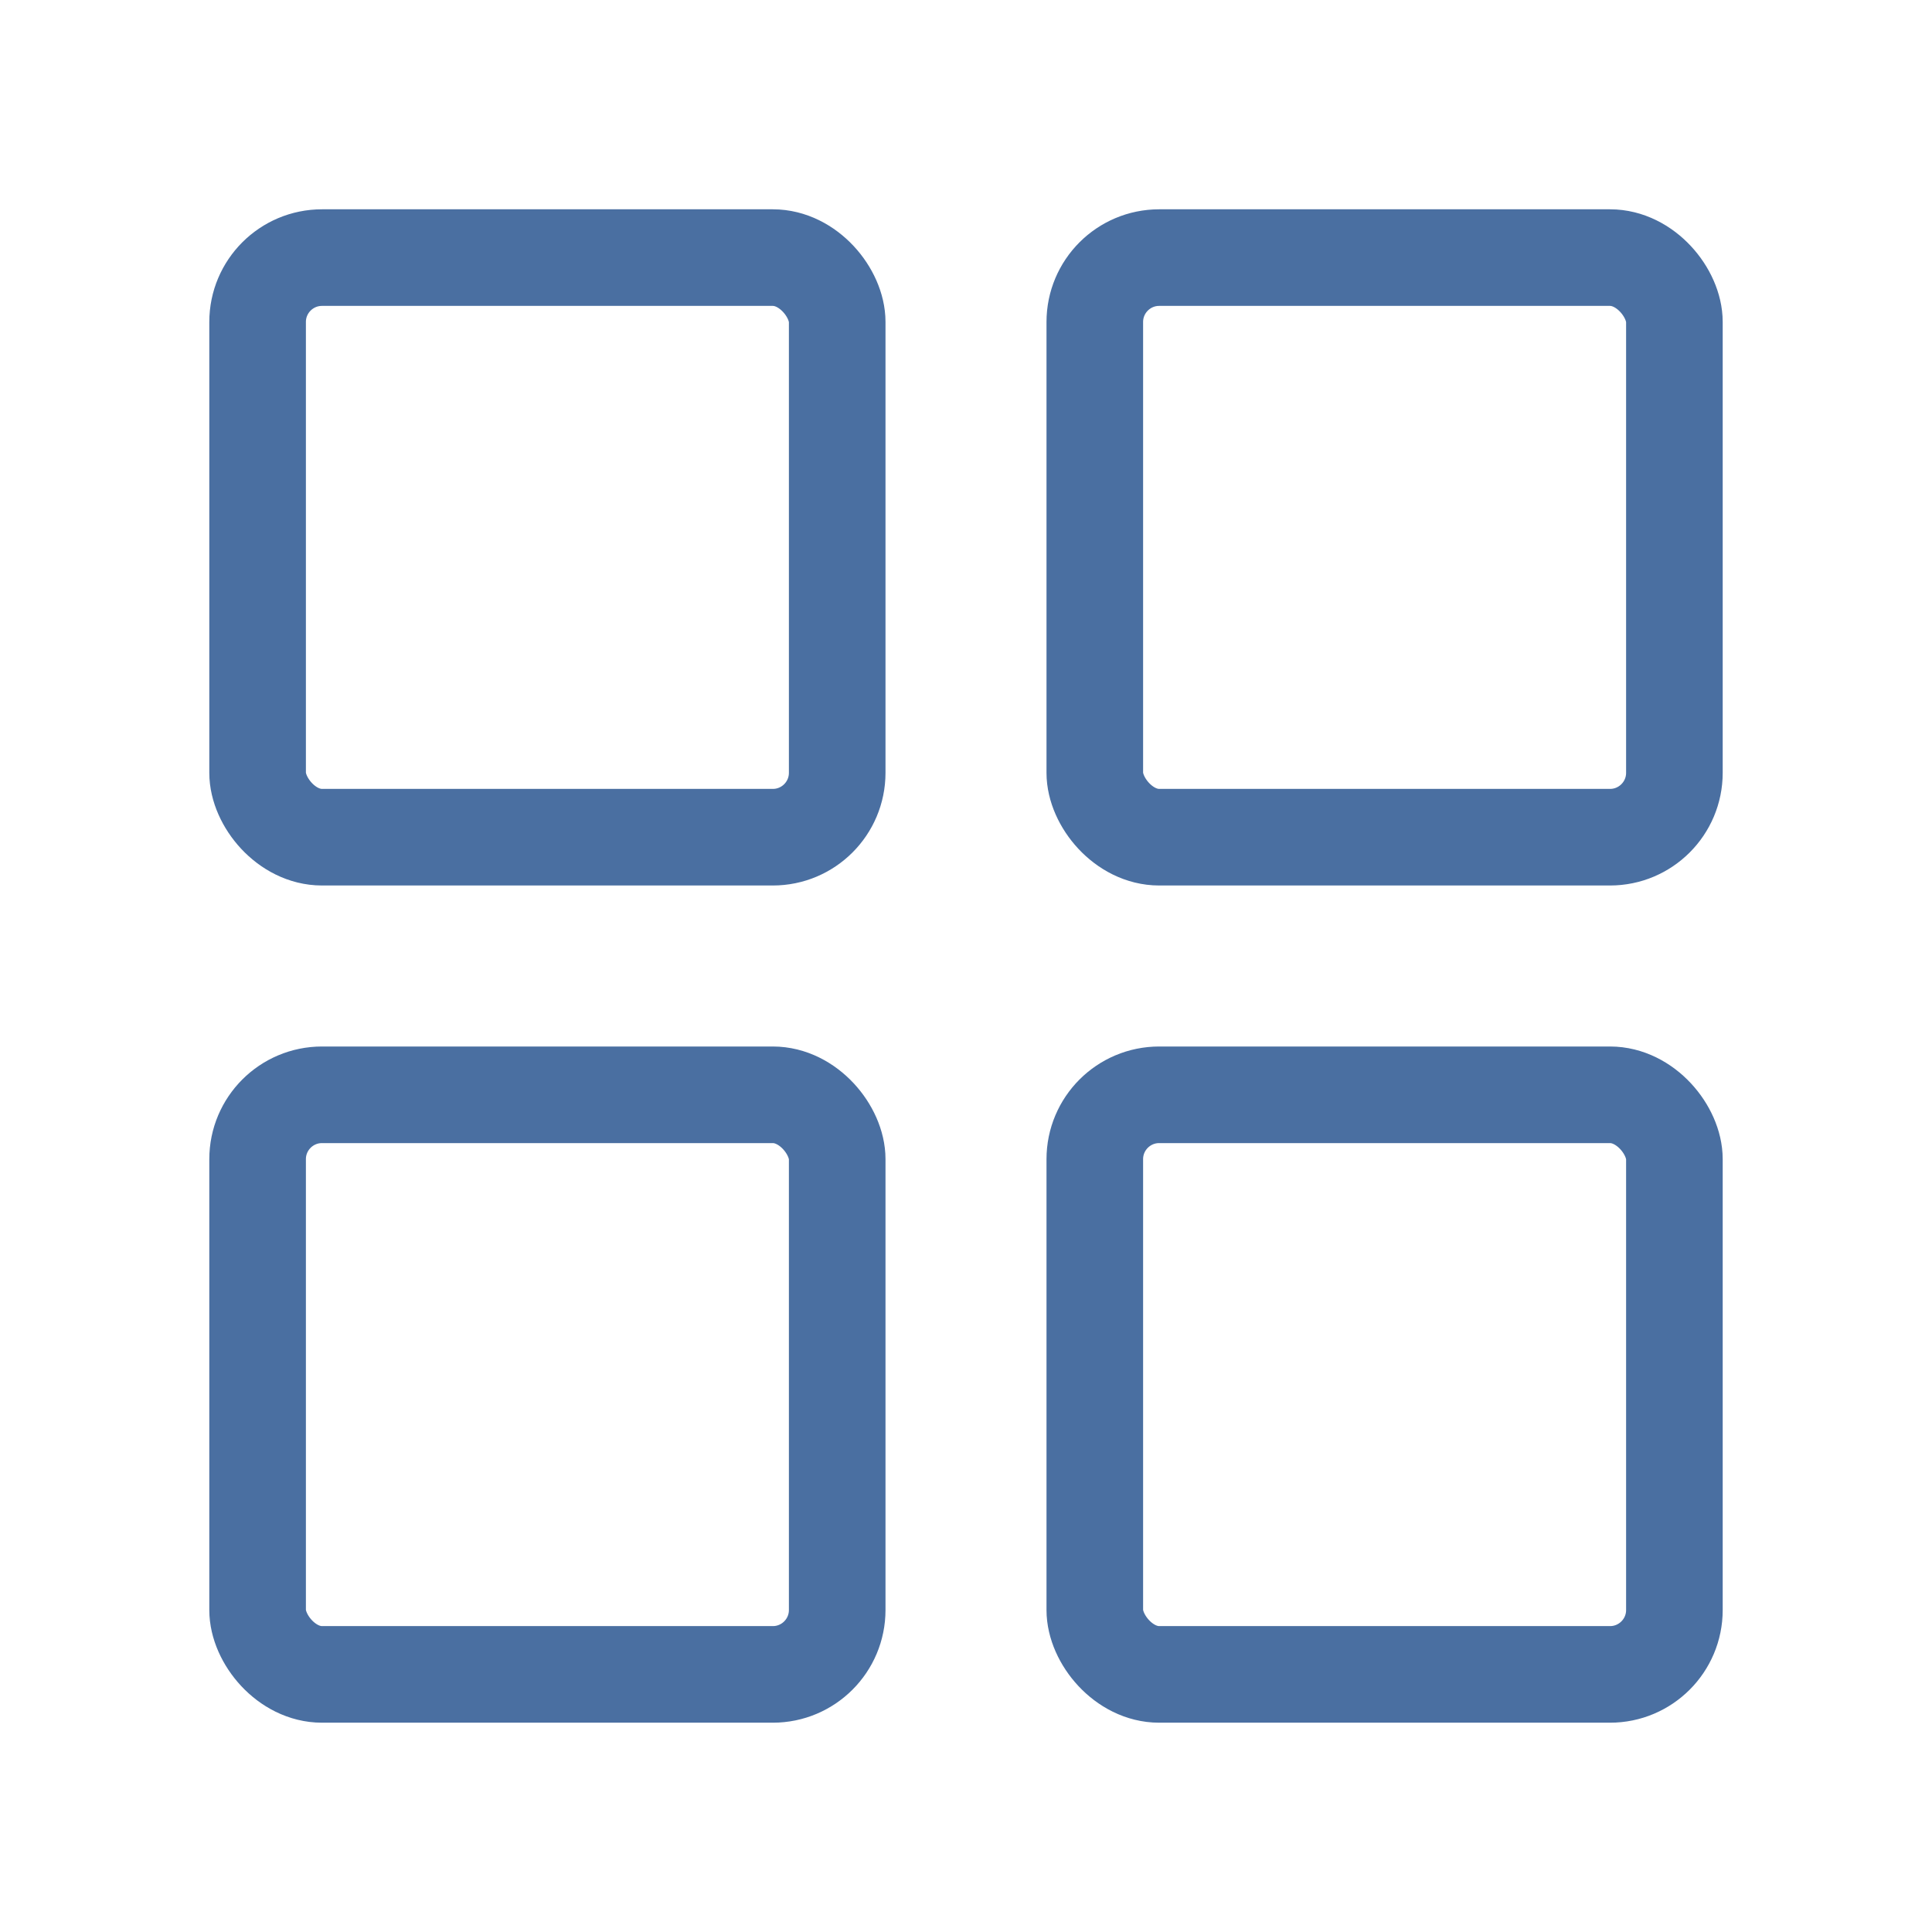 <?xml version="1.0" encoding="UTF-8"?>
<svg width="60" height="60" viewBox="0 0 60 60" fill="none" xmlns="http://www.w3.org/2000/svg">
  <rect x="8" y="8" width="18" height="18" rx="2" stroke="#4A6FA1" stroke-width="3" fill="none"/>
  <rect x="34" y="8" width="18" height="18" rx="2" stroke="#4A6FA1" stroke-width="3" fill="none"/>
  <rect x="34" y="34" width="18" height="18" rx="2" stroke="#4A6FA1" stroke-width="3" fill="none"/>
  <rect x="8" y="34" width="18" height="18" rx="2" stroke="#4A6FA1" stroke-width="3" fill="none"/>
</svg> 